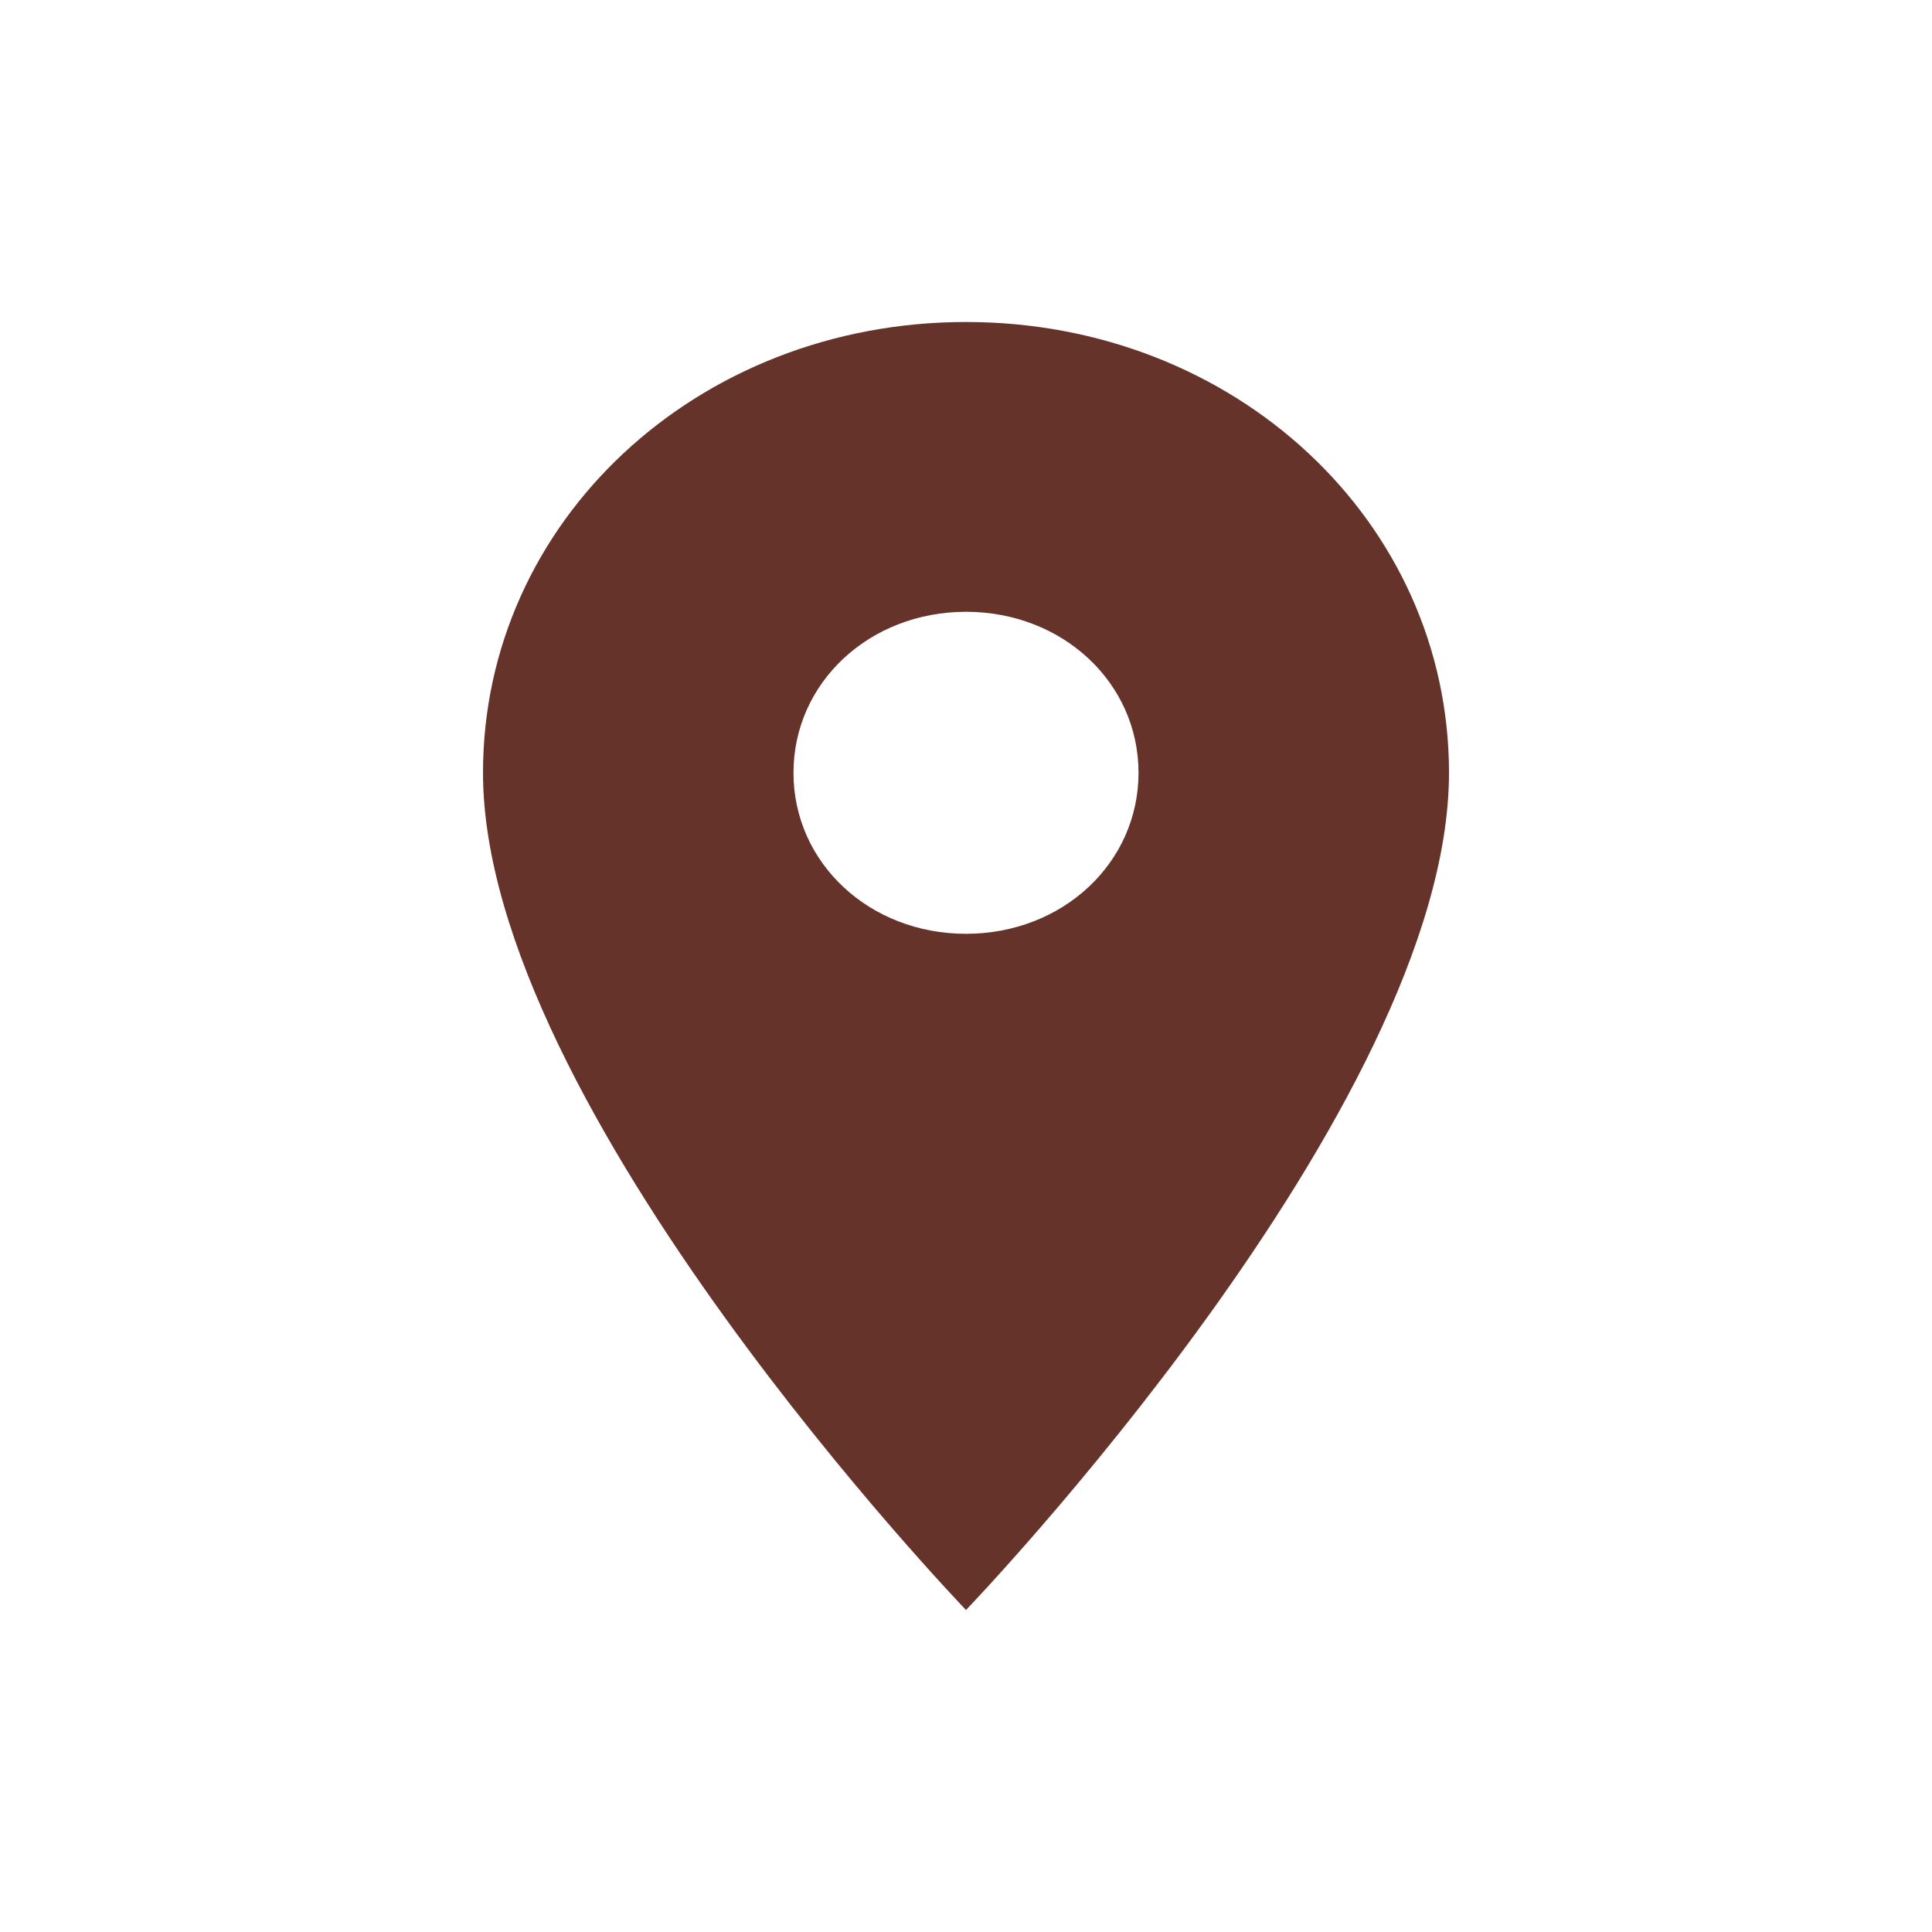 <svg width="24" height="24" viewBox="0 0 24 24" fill="none" xmlns="http://www.w3.org/2000/svg">
<path fill-rule="evenodd" clip-rule="evenodd" d="M12 4C8.657 4 6 6.48 6 9.6C6 13.76 12 20 12 20C12 20 18 13.76 18 9.6C18 6.48 15.343 4 12 4ZM12 11.6C10.8 11.6 9.857 10.72 9.857 9.6C9.857 8.48 10.8 7.6 12 7.6C13.2 7.6 14.143 8.48 14.143 9.6C14.143 10.72 13.2 11.6 12 11.6Z" fill="#66332B"/>
</svg>

